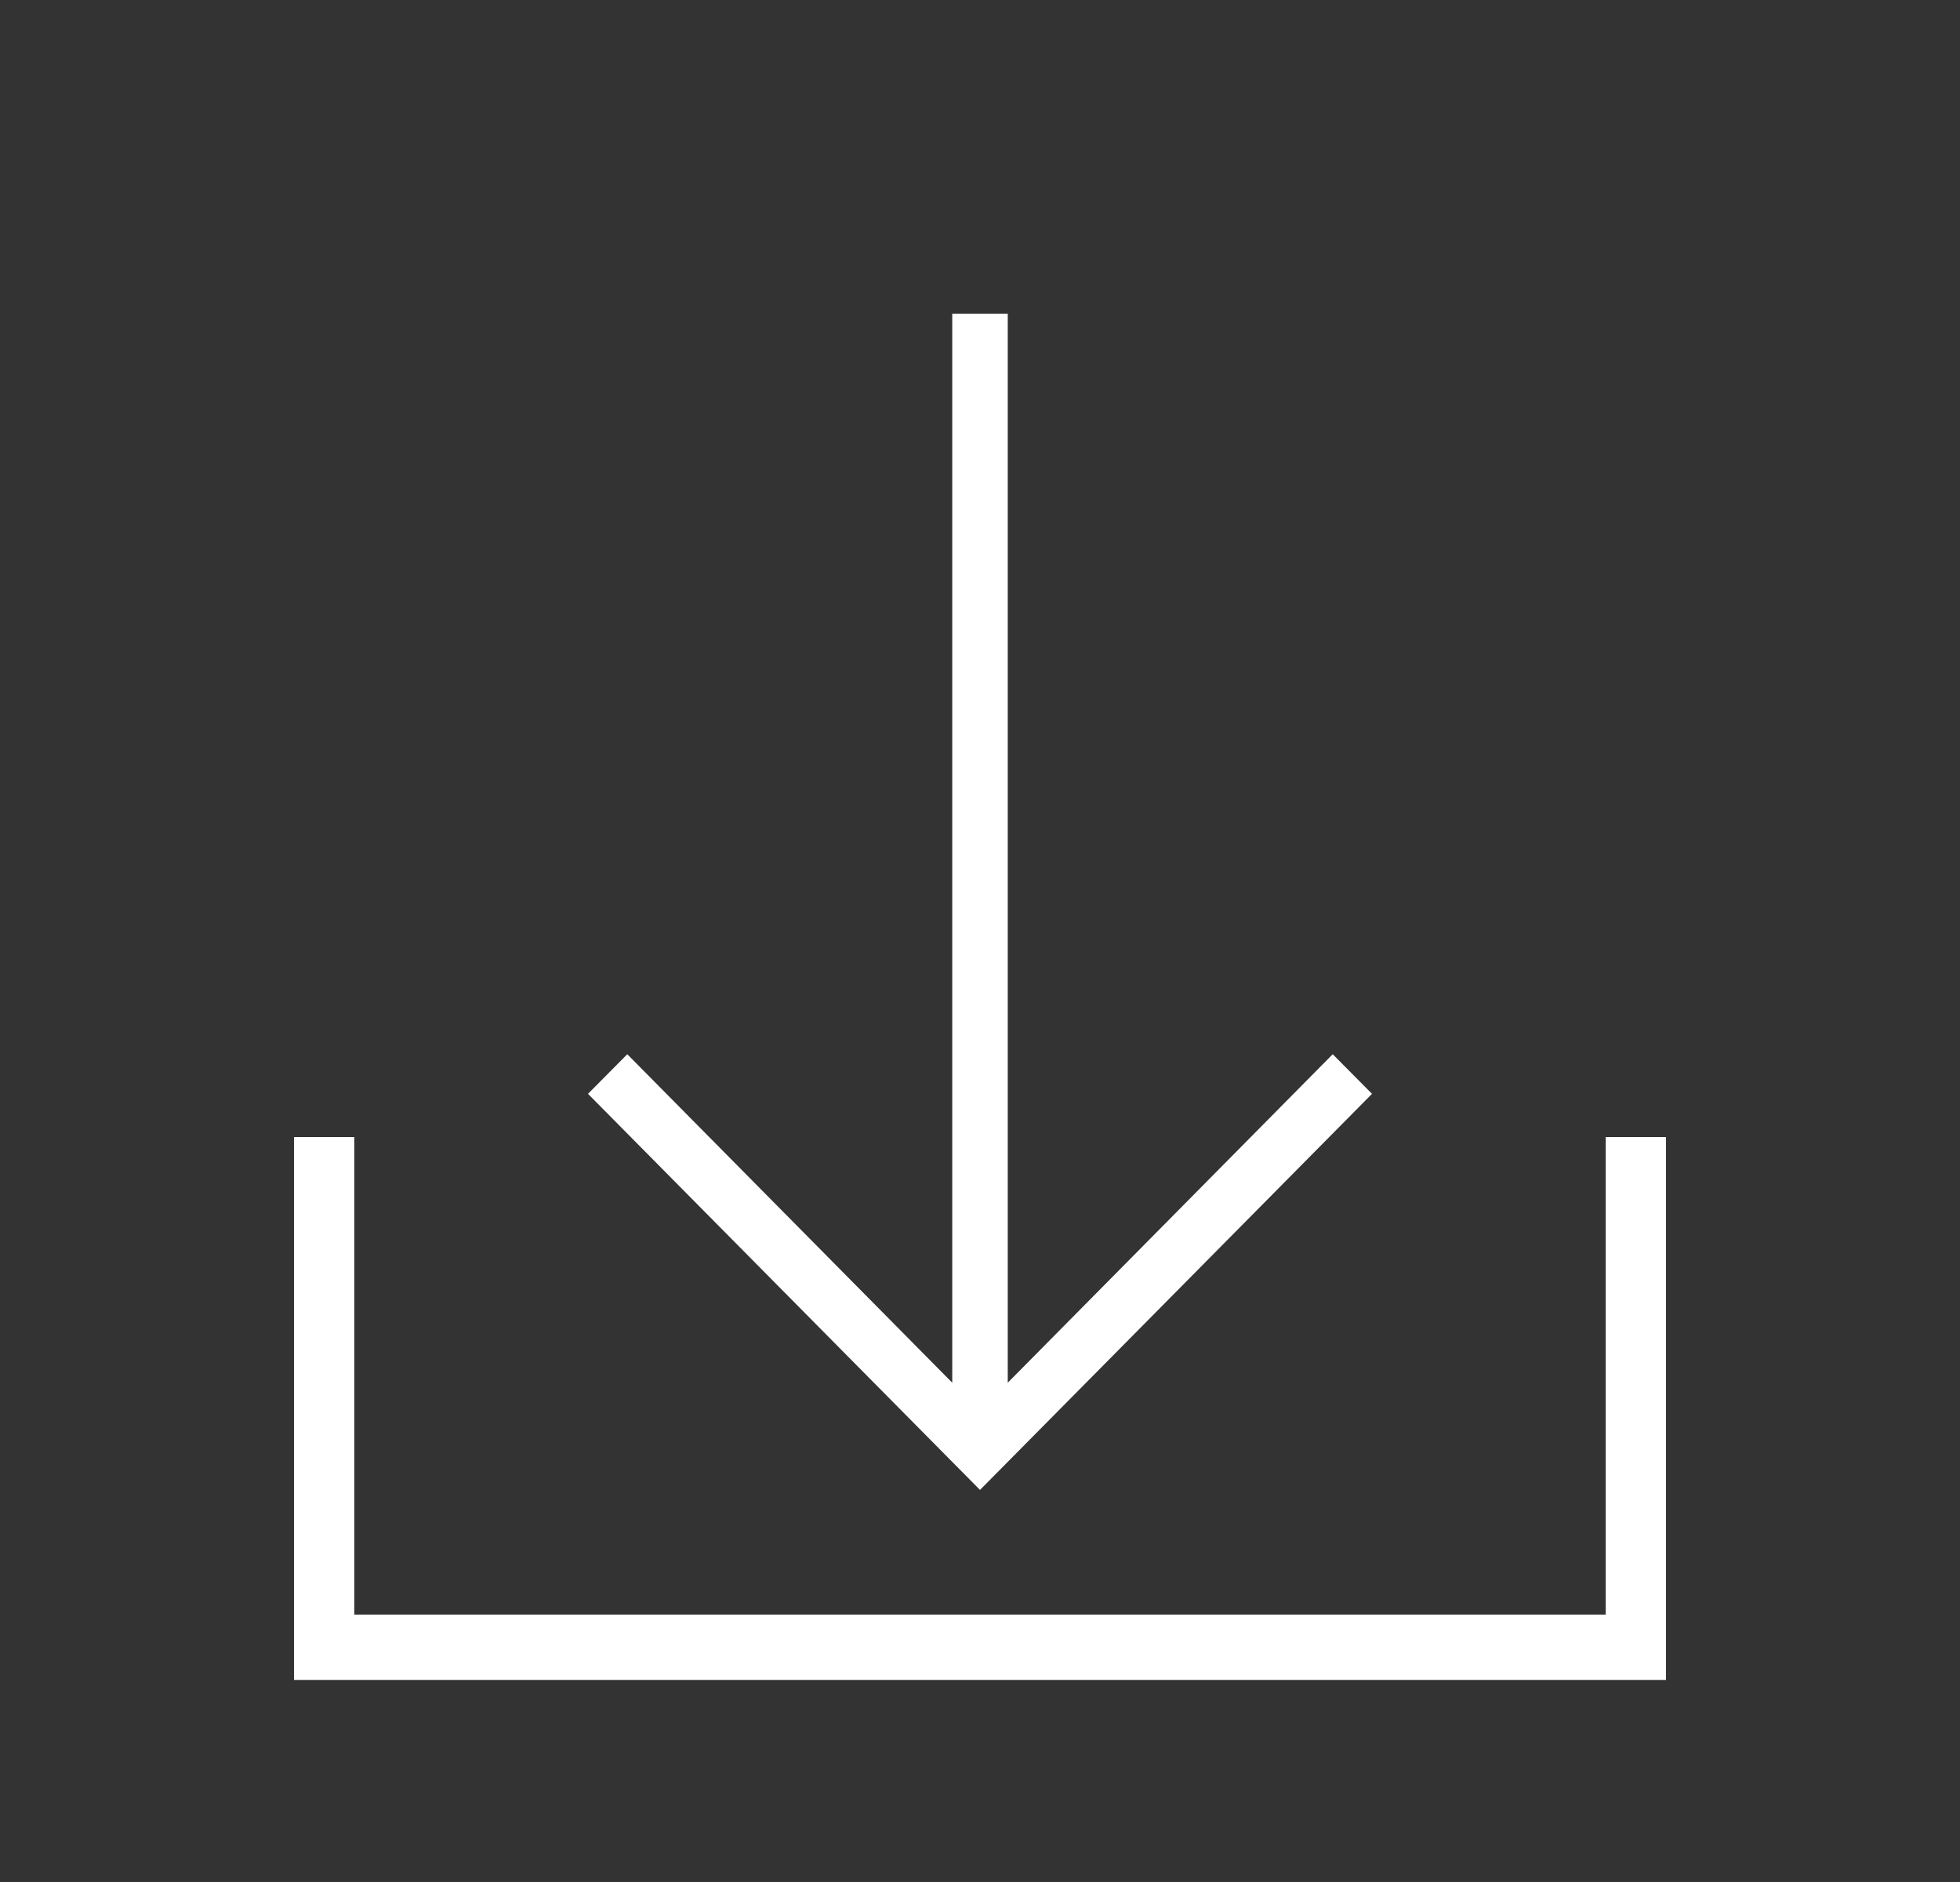 <svg width="25" height="24" viewBox="0 0 25 24" fill="none" xmlns="http://www.w3.org/2000/svg">
<rect x="0" y="0" width="25" height="24" fill="#333333" stroke="none"/>
<path d="M17.5 13.949L16.999 13.444L12.854 17.633V4H12.146V17.633L8.001 13.444L7.5 13.949L12.5 19L17.5 13.949Z" fill="white"/>
<path d="M20.481 14.5V20.59H4.519V14.5H3.75V20.59V21.038V21.423H21.25V21.038V20.59V14.5H20.481Z" fill="white"/>
</svg>
